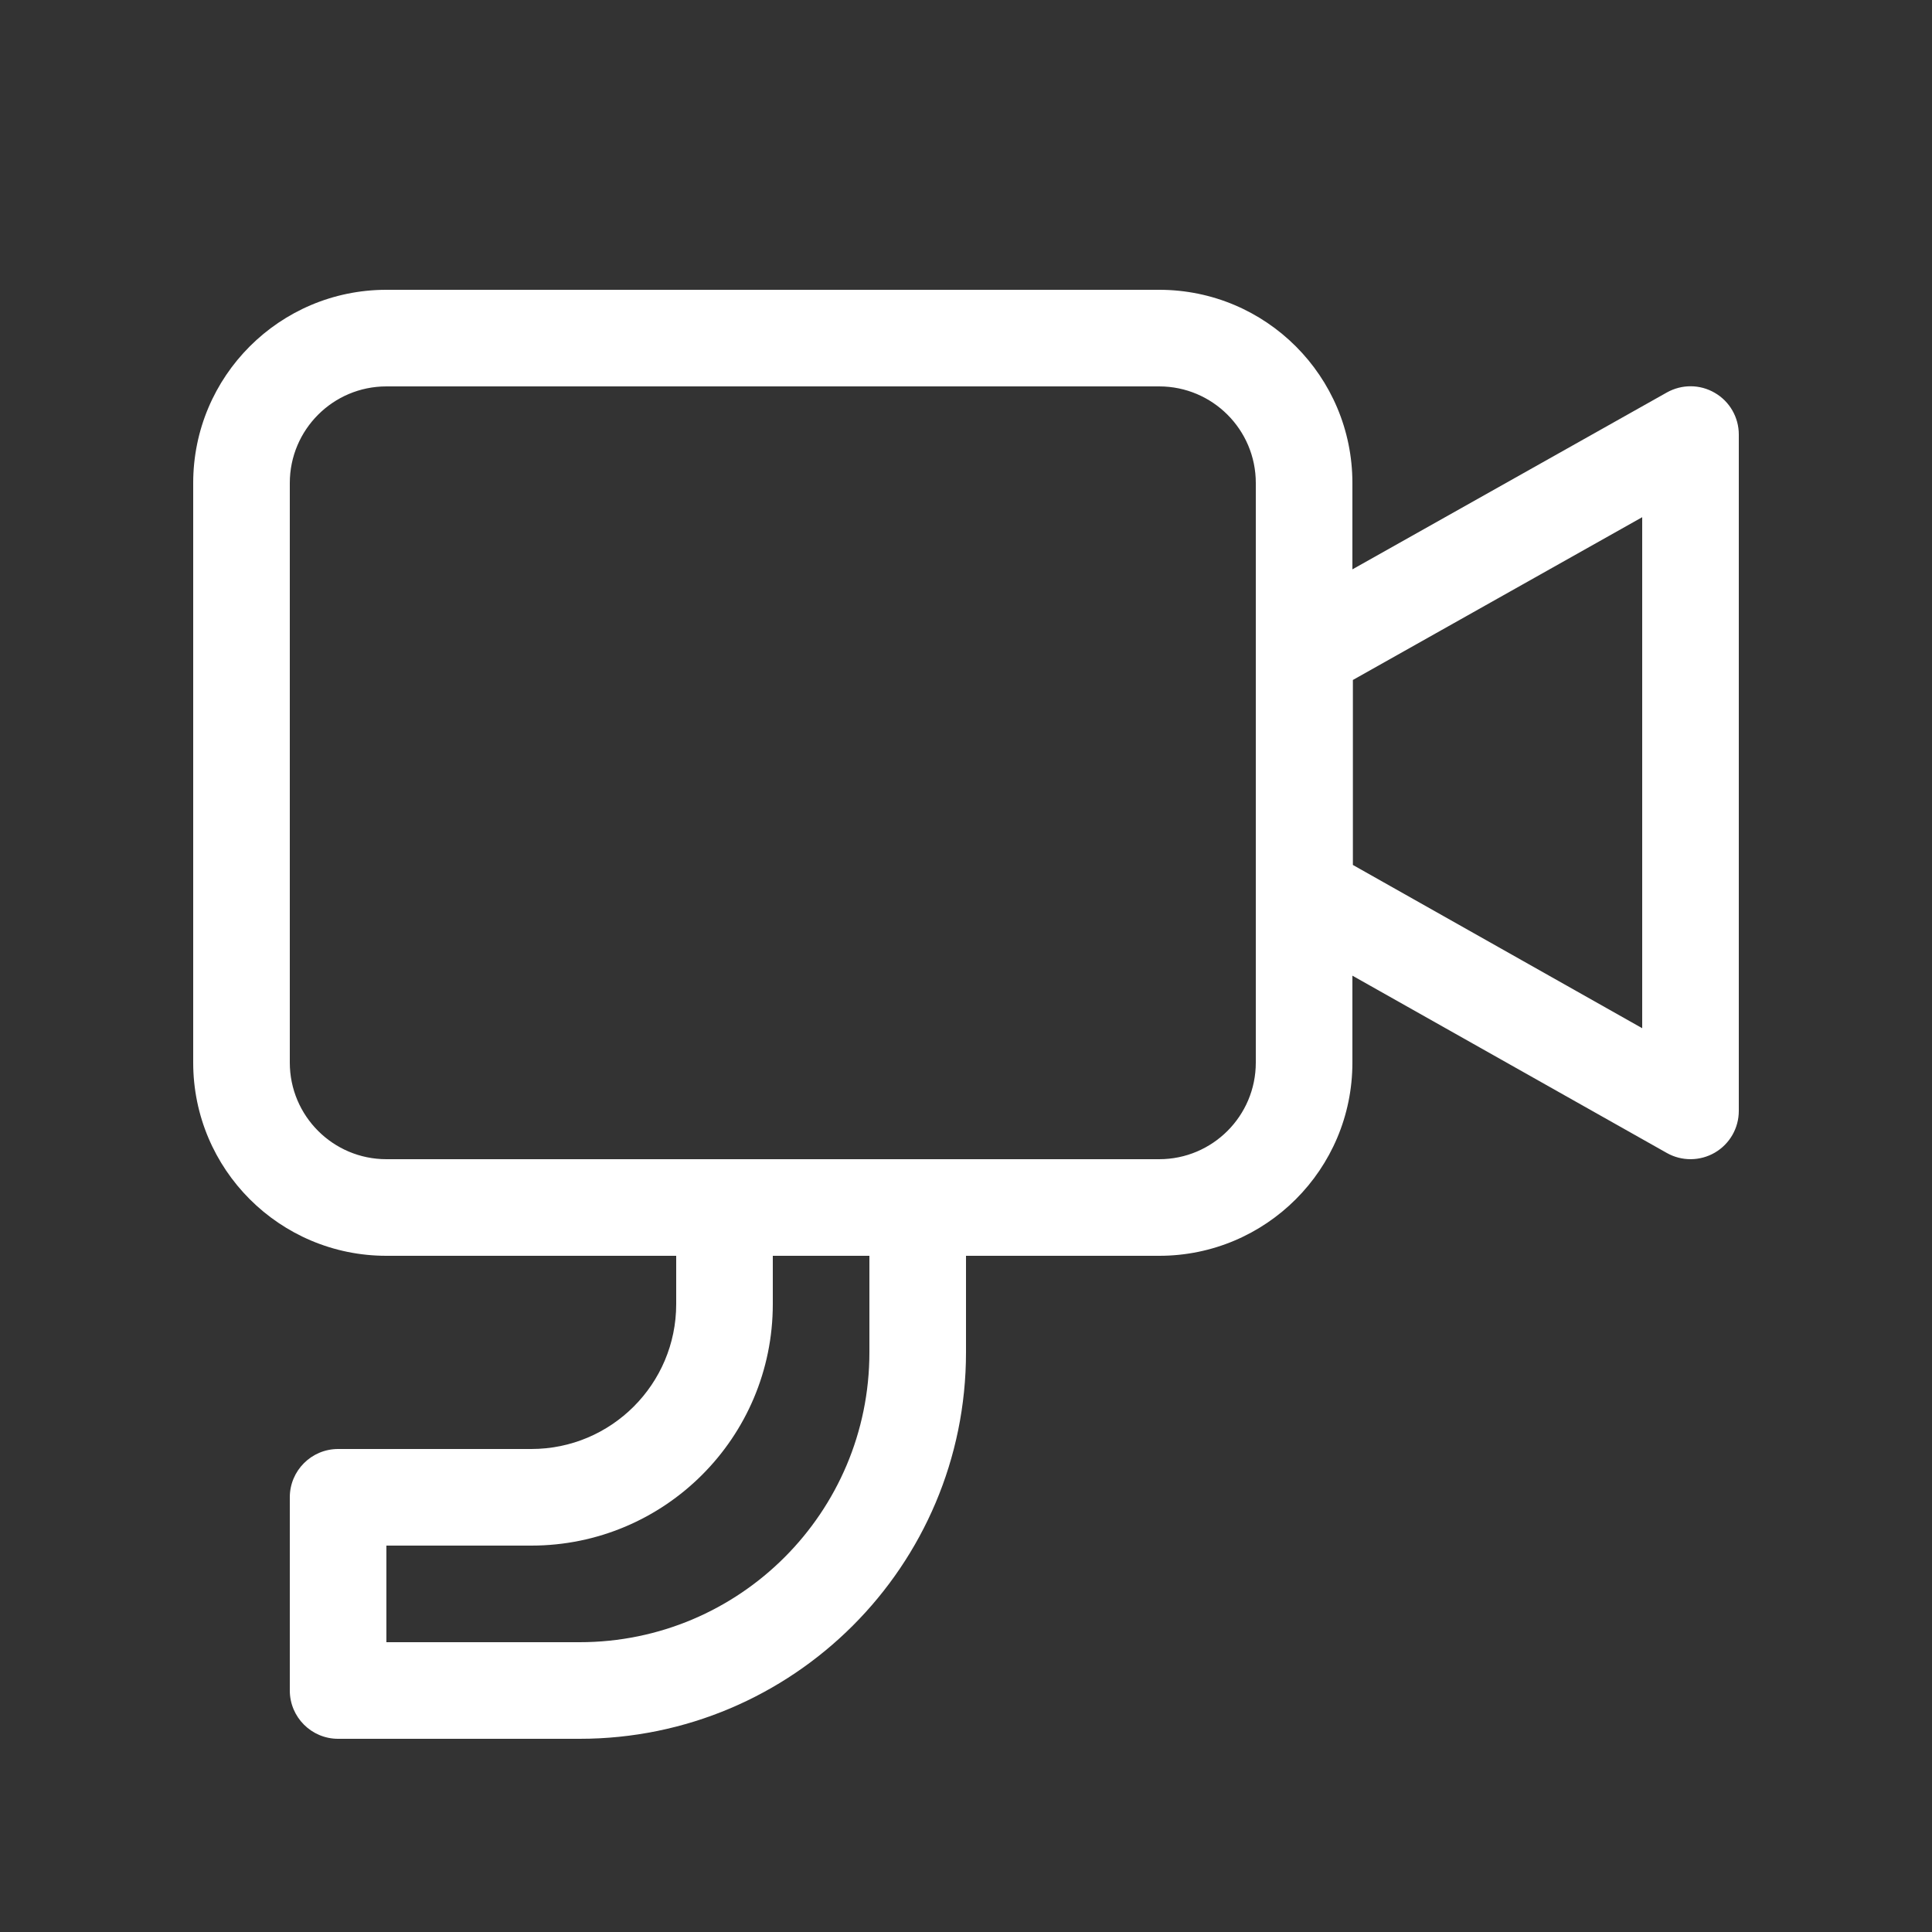 <svg width="20" height="20" viewBox="0 0 20 20" fill="none" xmlns="http://www.w3.org/2000/svg">
<rect x="0" y="0" width="20" height="20" fill="#333333" stroke="none"/>
<path d="M2 5C2 3.895 2.895 3 4 3H12C13.105 3 14 3.895 14 5V5.894L17.255 4.063C17.41 3.976 17.599 3.977 17.752 4.067C17.906 4.156 18 4.321 18 4.498V11.5C18 11.678 17.906 11.842 17.752 11.932C17.599 12.021 17.409 12.023 17.254 11.935L14 10.1V11C14 12.105 13.105 13 12 13H10V14C10 16.209 8.209 18 6 18H3.5C3.224 18 3 17.776 3 17.5V15.5C3 15.224 3.224 15 3.5 15H5.5C6.328 15 7 14.328 7 13.5V13H4C2.895 13 2 12.105 2 11V5ZM8 13V13.5C8 14.881 6.881 16 5.5 16H4V17H6C7.657 17 9 15.657 9 14V13H8ZM4 12H12C12.552 12 13 11.552 13 11V5C13 4.448 12.552 4 12 4H4C3.448 4 3 4.448 3 5V11C3 11.552 3.448 12 4 12ZM14.005 7.039V8.954L17 10.644V5.354L14.005 7.039Z" fill="#ffffff"/>
</svg>
